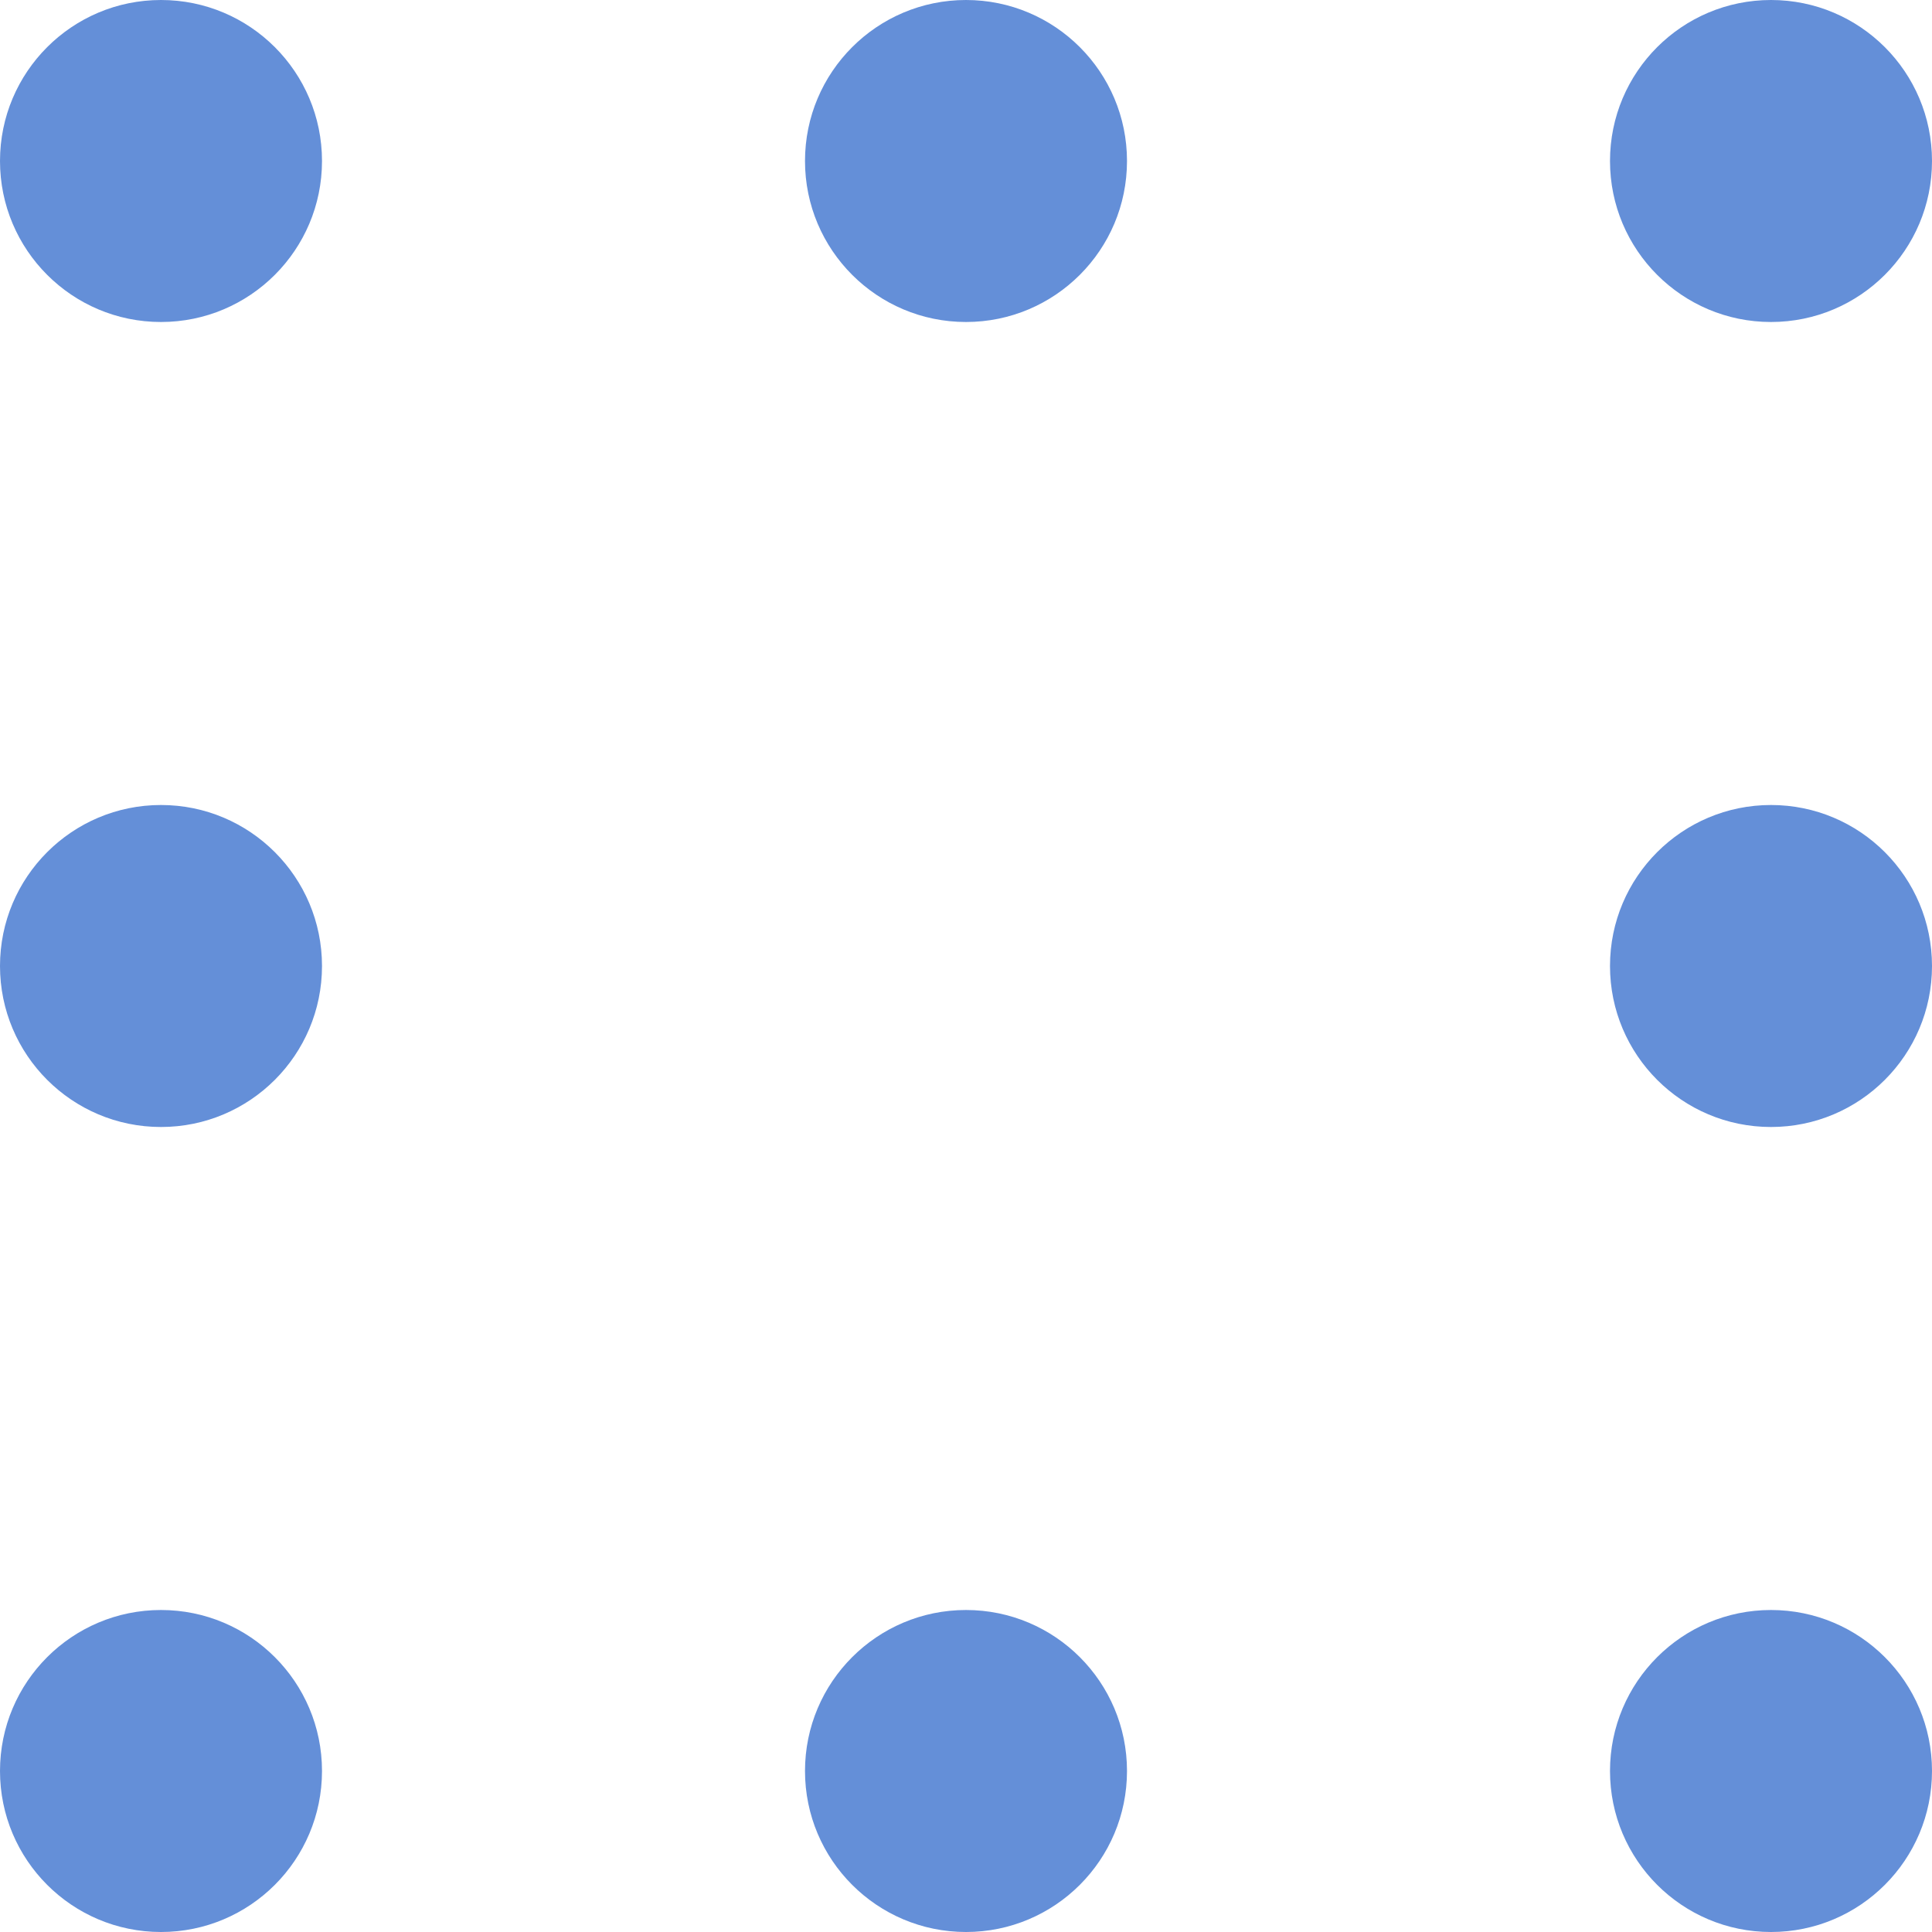 <svg width="36" height="36" xmlns="http://www.w3.org/2000/svg" xmlns:svg="http://www.w3.org/2000/svg">
 <g>
  <title>Layer 1</title>
  <circle fill="#648FD8" stroke="#000000" stroke-width="0" cx="3" cy="3" r="3" id="svg_1"/>
  <circle fill="#648FD8" stroke="#000000" stroke-width="0" cx="3" cy="33" r="3" id="svg_3"/>
  <circle fill="#648FD8" stroke="#000000" stroke-width="0" cx="33" cy="3" r="3" id="svg_4"/>
  <circle fill="#648FD8" stroke="#000000" stroke-width="0" cx="33" cy="33" r="3" id="svg_5"/>
  <circle fill="#648FD8" stroke="#000000" stroke-width="0" cx="3" cy="18" r="3" id="svg_6"/>
  <circle fill="#648FD8" stroke="#000000" stroke-width="0" cx="18" cy="3" r="3" id="svg_7"/>
  <circle fill="#648FD8" stroke="#000000" stroke-width="0" cx="33" cy="18" r="3" id="svg_8"/>
  <circle fill="#648FD8" stroke="#000000" stroke-width="0" cx="18" cy="33" r="3" id="svg_9"/>
 </g>
</svg>